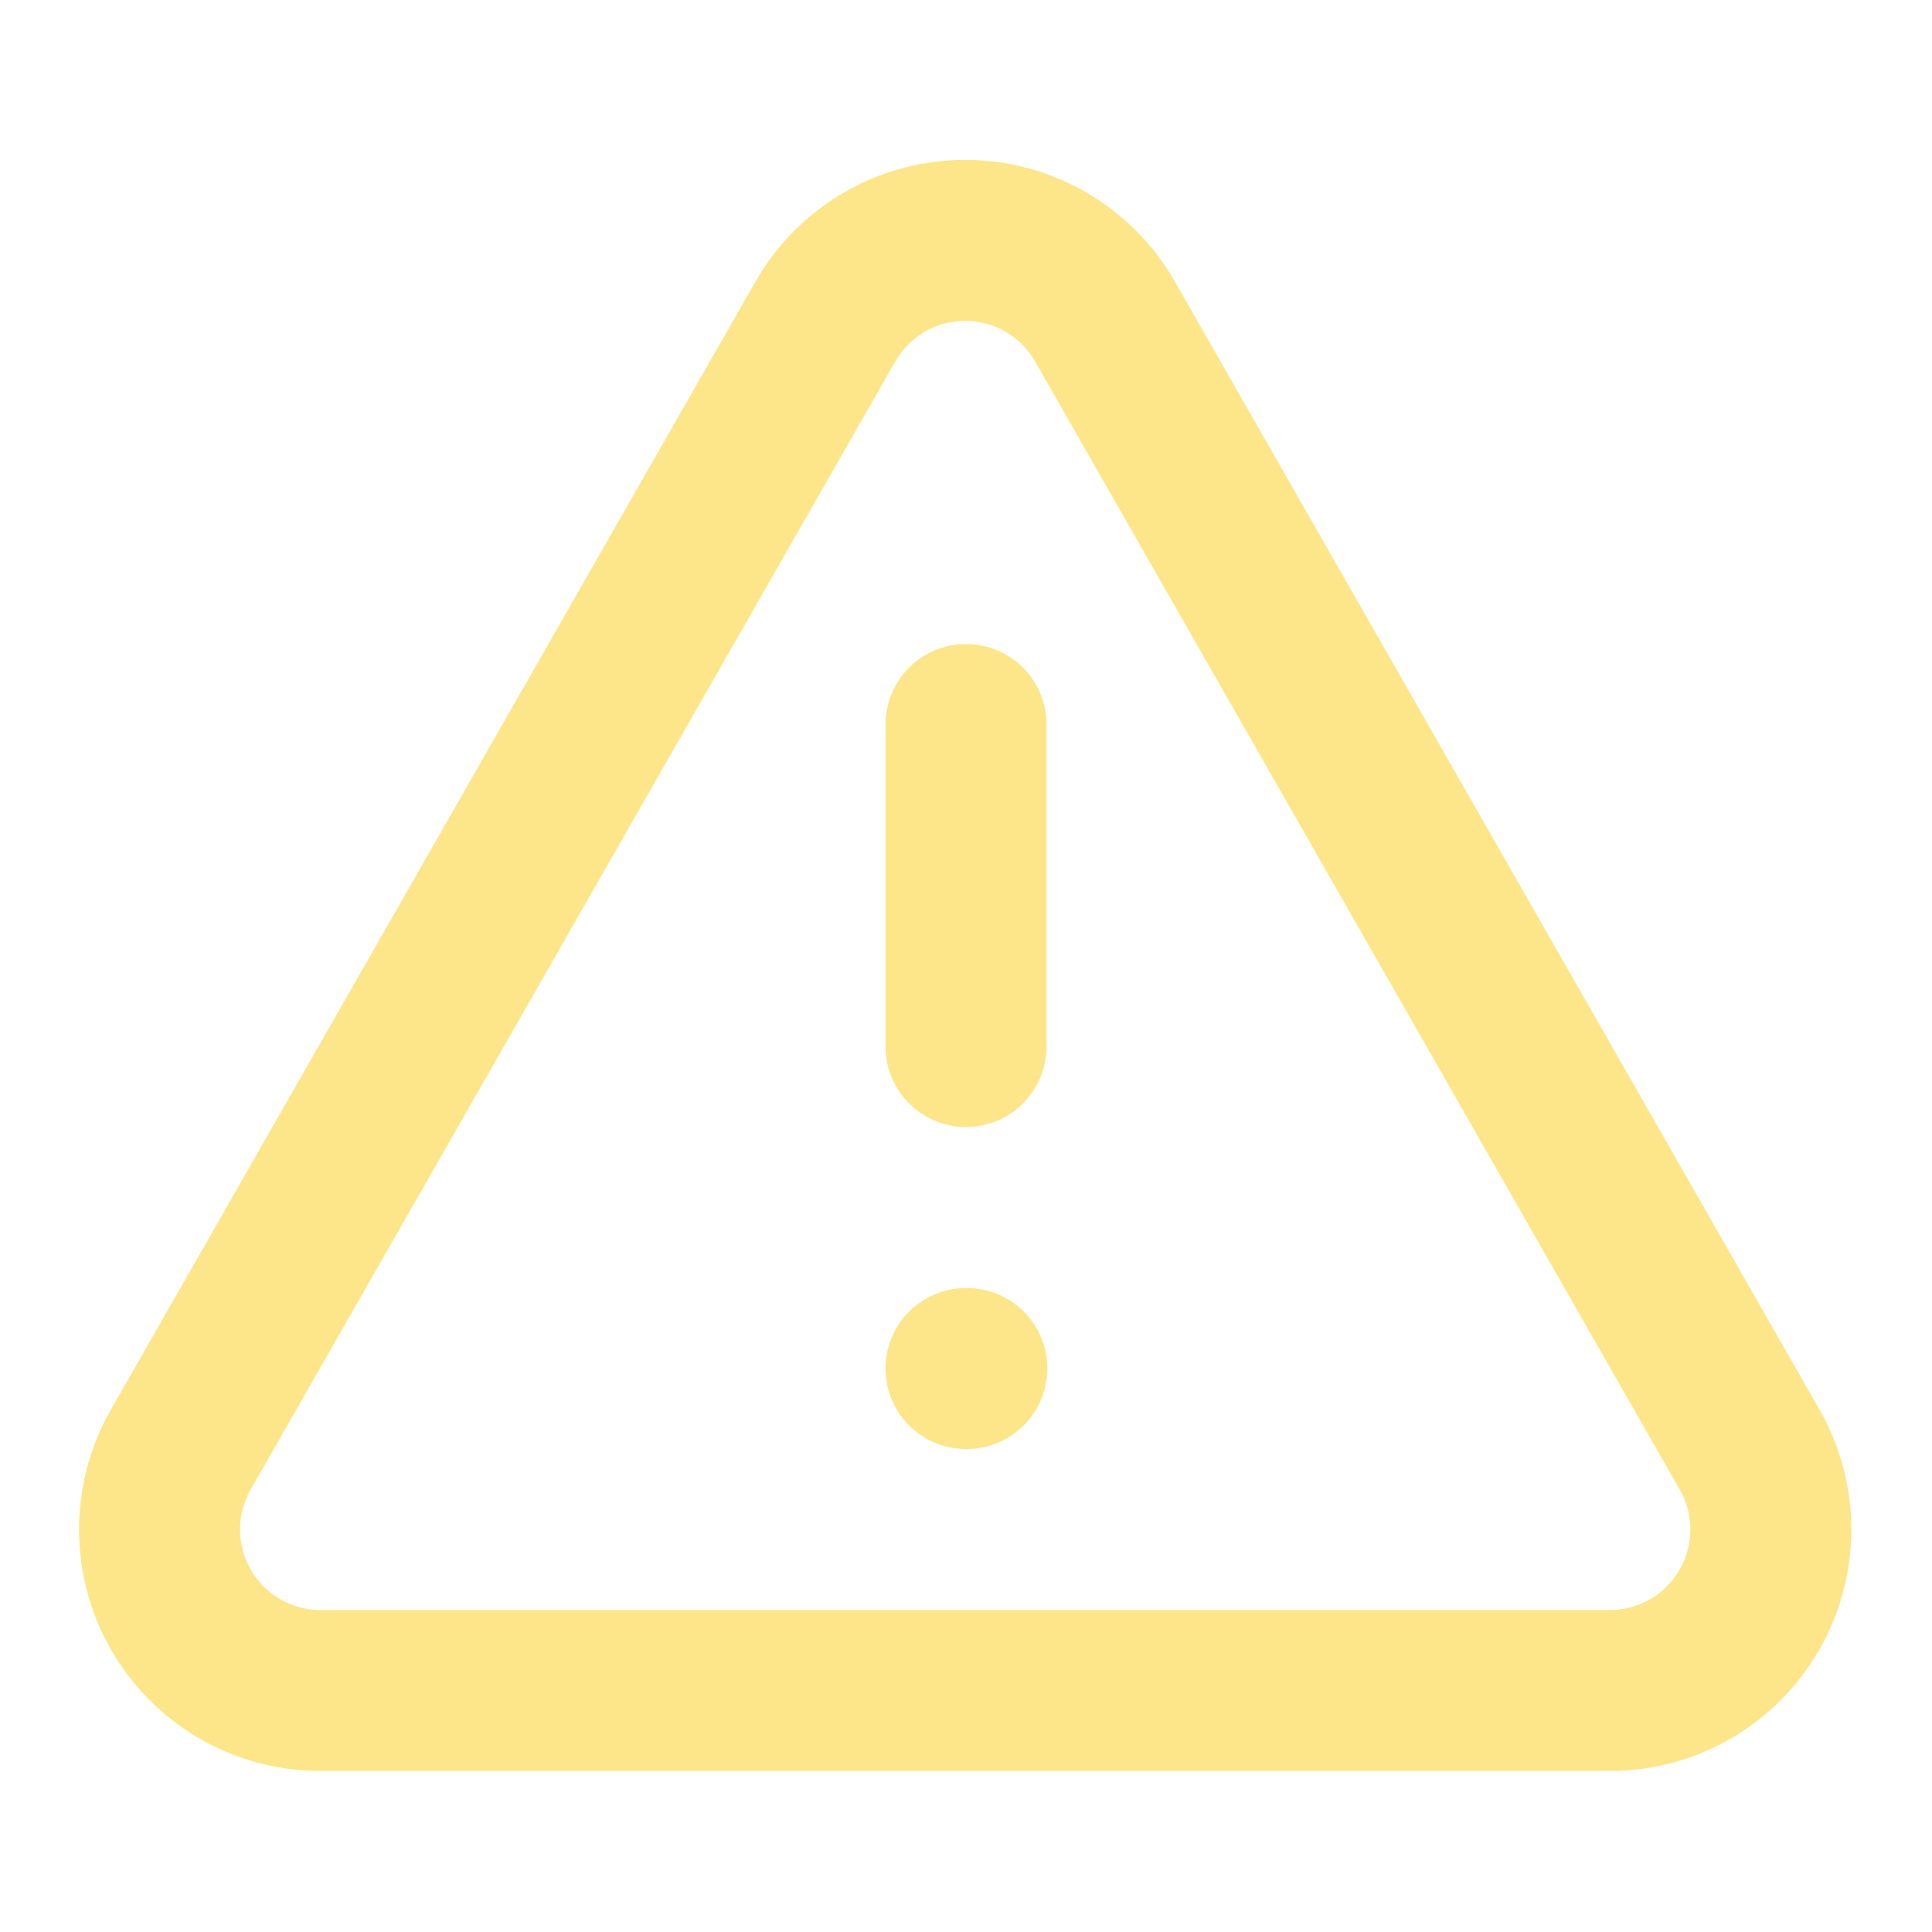 <svg xmlns="http://www.w3.org/2000/svg" width="24" height="24" viewBox="0 0 24 24" fill="none" stroke="rgb(253, 230, 138)" stroke-width="2" stroke-linecap="round" stroke-linejoin="round">
  <path d="m21.73 18-8-14a2 2 0 0 0-3.48 0l-8 14A2 2 0 0 0 4 21h16a2 2 0 0 0 1.73-3Z"/>
  <path d="M12 9v4"/>
  <path d="M12 17h.01"/>
</svg>